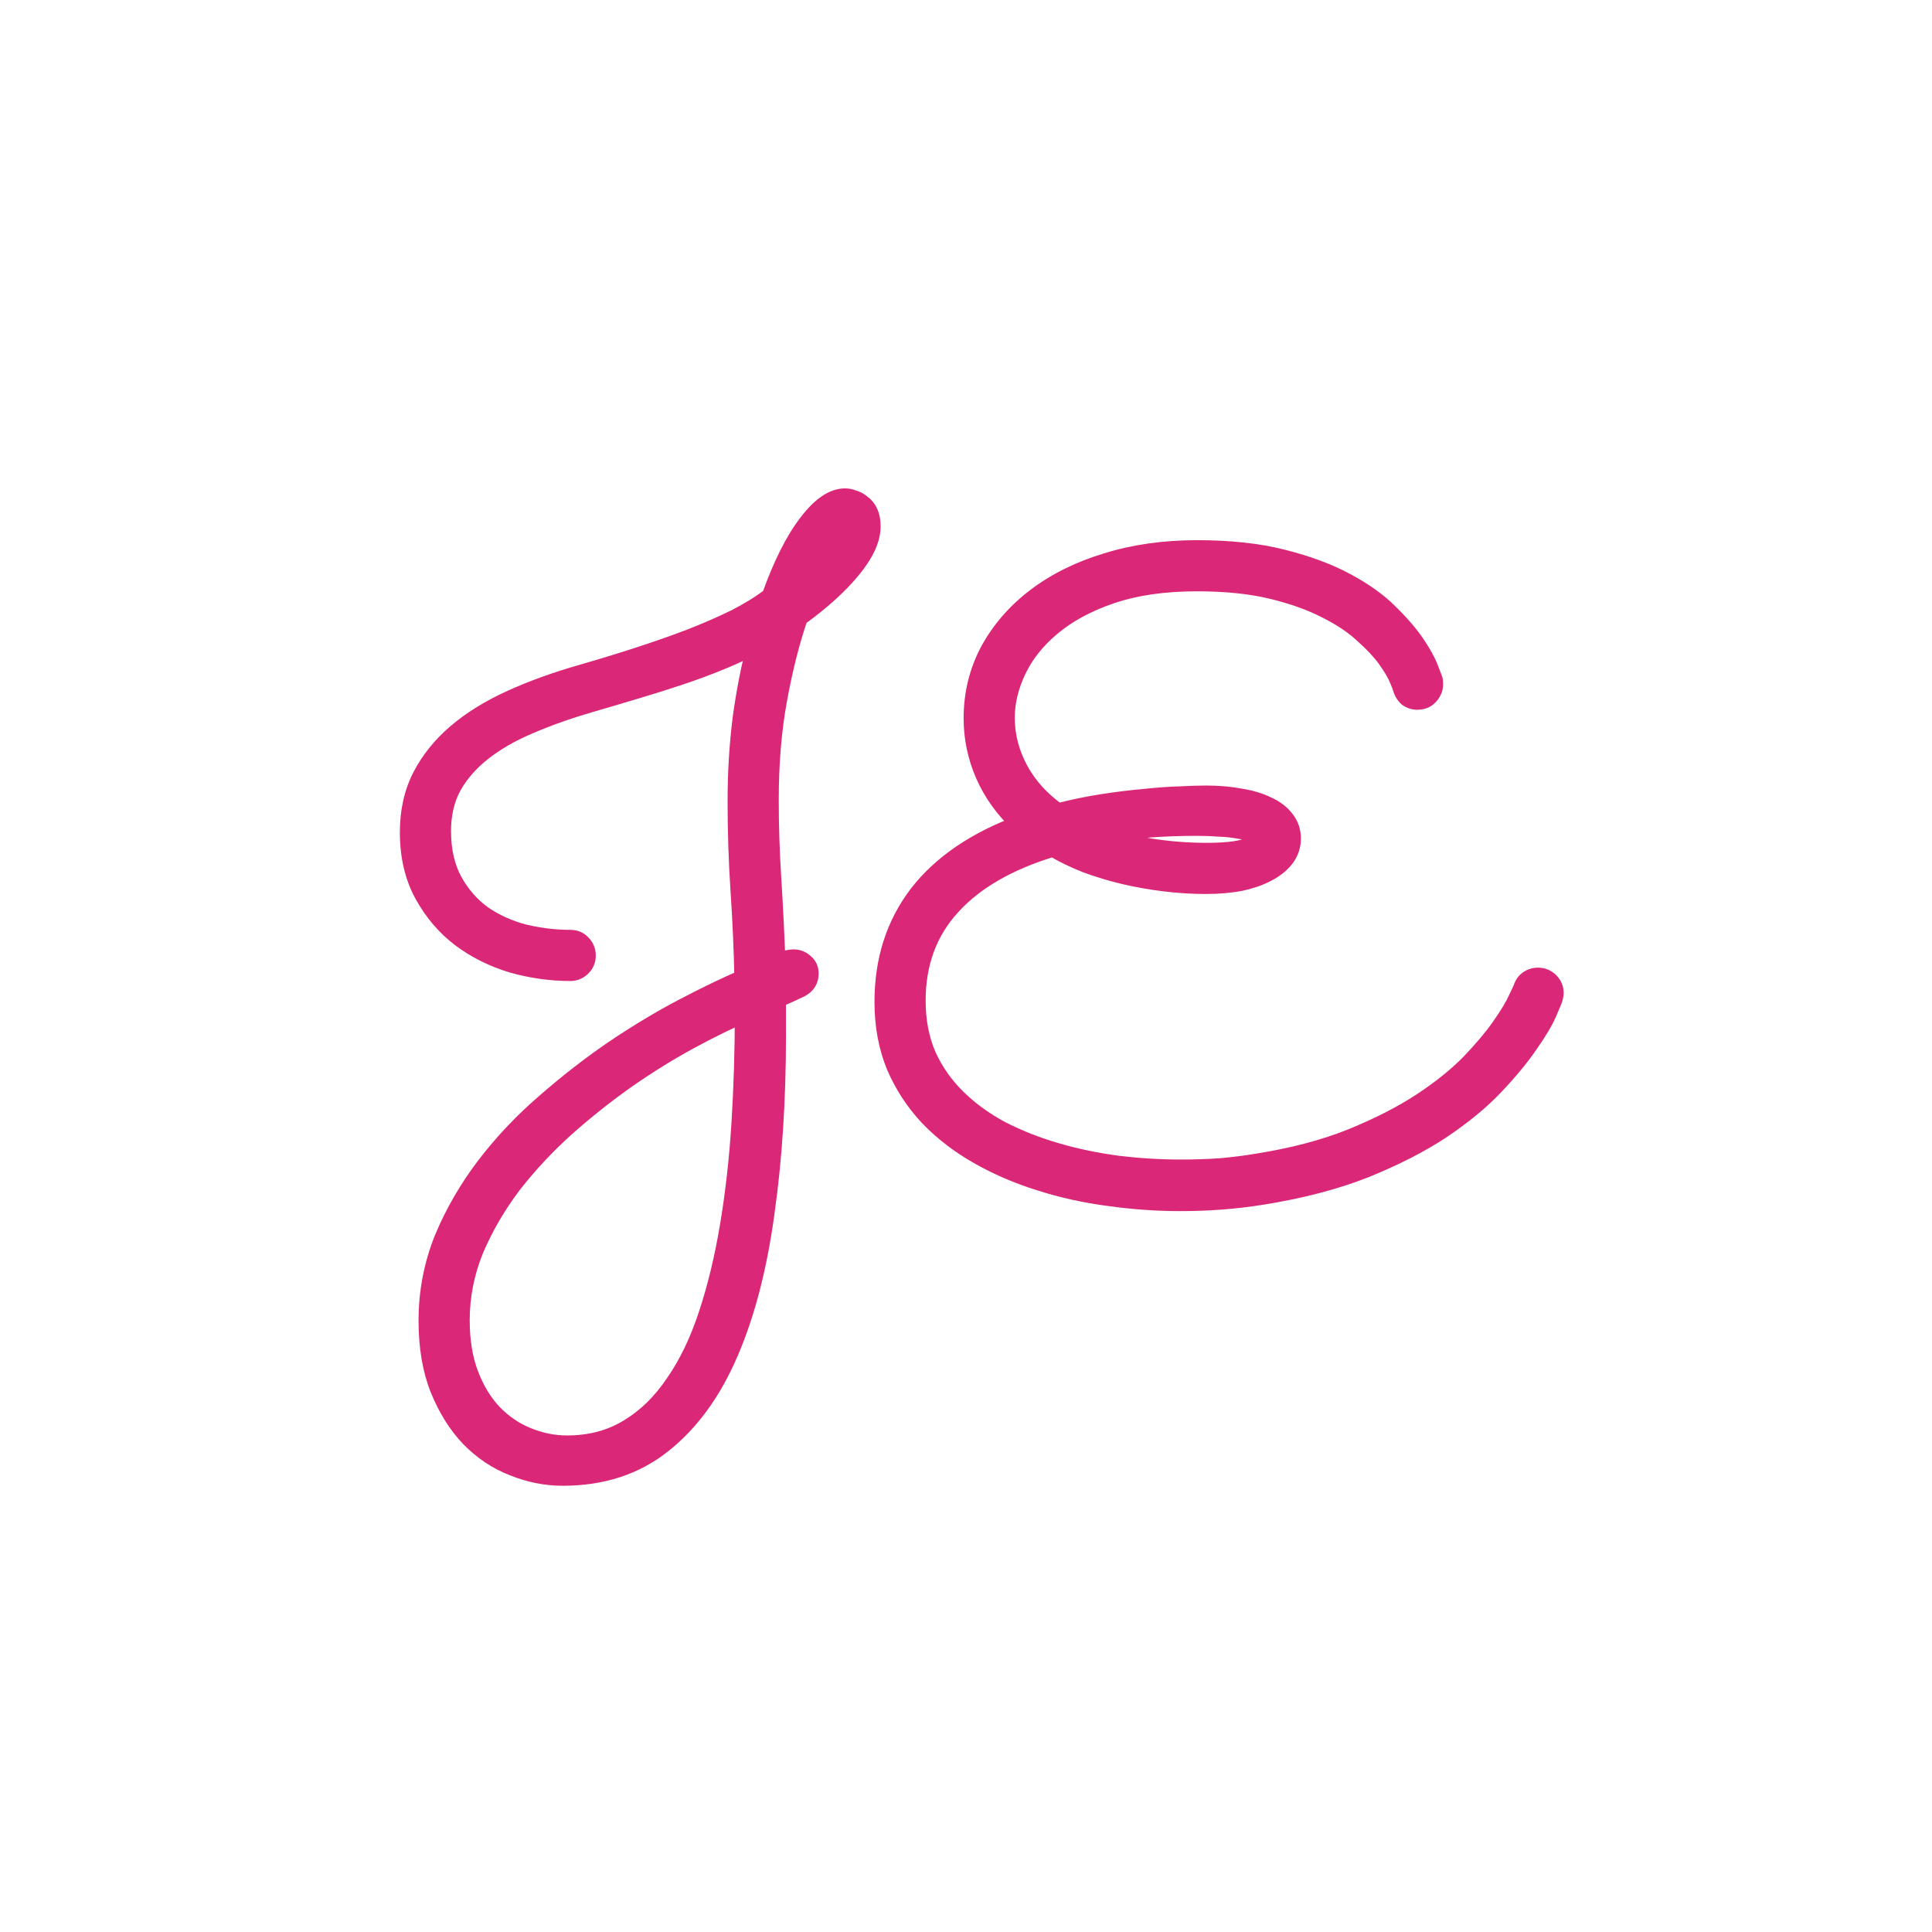 <svg width="100" height="100" viewBox="0 0 100 100" fill="none" xmlns="http://www.w3.org/2000/svg">
<rect width="100" height="100" fill="#1E1E1E"/>
<g clip-path="url(#clip0_0_1)">
<rect width="100" height="100" fill="white"/>
<rect width="100" height="100" fill="white"/>
<path d="M41.324 31.93C40.899 33.161 40.541 34.574 40.248 36.171C39.955 37.753 39.808 39.496 39.808 41.4C39.808 42.748 39.852 44.11 39.94 45.487C40.028 46.864 40.101 48.344 40.16 49.926C40.511 49.735 40.819 49.64 41.083 49.64C41.288 49.64 41.471 49.713 41.632 49.86C41.793 49.992 41.873 50.167 41.873 50.387C41.873 50.709 41.727 50.951 41.434 51.112C41.141 51.259 40.724 51.449 40.182 51.684V53.595C40.182 56.935 39.984 59.997 39.588 62.78C39.208 65.578 38.585 67.98 37.721 69.987C36.856 72.008 35.714 73.583 34.293 74.711C32.887 75.839 31.166 76.403 29.129 76.403C28.265 76.403 27.416 76.234 26.581 75.897C25.746 75.575 24.998 75.077 24.339 74.403C23.695 73.73 23.168 72.887 22.757 71.876C22.362 70.88 22.164 69.709 22.164 68.361C22.164 66.881 22.435 65.468 22.977 64.12C23.534 62.787 24.259 61.535 25.152 60.363C26.061 59.176 27.093 58.085 28.25 57.089C29.408 56.078 30.587 55.163 31.788 54.342C33.004 53.522 34.198 52.804 35.37 52.189C36.541 51.574 37.589 51.068 38.512 50.673C38.482 49.164 38.416 47.655 38.314 46.147C38.211 44.623 38.16 43.063 38.16 41.466C38.16 39.972 38.248 38.537 38.424 37.16C38.614 35.768 38.871 34.472 39.193 33.27C38.622 33.593 37.992 33.893 37.303 34.171C36.629 34.45 35.919 34.713 35.172 34.962C34.425 35.211 33.656 35.453 32.865 35.688C32.088 35.922 31.319 36.149 30.558 36.369C29.4 36.706 28.346 37.079 27.394 37.489C26.456 37.885 25.65 38.346 24.977 38.873C24.303 39.401 23.775 40.002 23.395 40.675C23.028 41.349 22.845 42.126 22.845 43.004C22.845 44.03 23.043 44.901 23.439 45.619C23.834 46.337 24.347 46.923 24.977 47.377C25.621 47.816 26.339 48.139 27.13 48.344C27.936 48.534 28.734 48.629 29.525 48.629C29.759 48.629 29.95 48.71 30.096 48.871C30.257 49.032 30.338 49.23 30.338 49.464C30.338 49.699 30.25 49.897 30.074 50.058C29.913 50.204 29.73 50.277 29.525 50.277C28.529 50.277 27.533 50.138 26.537 49.86C25.555 49.567 24.669 49.127 23.878 48.541C23.087 47.941 22.442 47.187 21.944 46.278C21.446 45.37 21.197 44.301 21.197 43.07C21.197 42.001 21.41 41.049 21.834 40.214C22.274 39.364 22.882 38.61 23.658 37.951C24.435 37.291 25.372 36.713 26.471 36.215C27.569 35.717 28.785 35.277 30.118 34.897C31.085 34.618 32.044 34.325 32.997 34.018C33.949 33.71 34.85 33.395 35.699 33.073C36.563 32.736 37.355 32.392 38.072 32.04C38.79 31.674 39.405 31.293 39.918 30.898C40.504 29.257 41.134 27.997 41.808 27.118C42.481 26.225 43.126 25.778 43.741 25.778C43.873 25.778 44.012 25.807 44.159 25.866C44.32 25.91 44.466 25.99 44.598 26.107C44.745 26.21 44.862 26.356 44.95 26.547C45.038 26.737 45.081 26.972 45.081 27.25C45.081 27.895 44.745 28.627 44.071 29.447C43.397 30.268 42.481 31.095 41.324 31.93ZM38.534 52.409C37.684 52.775 36.732 53.244 35.677 53.815C34.623 54.386 33.546 55.053 32.447 55.815C31.363 56.576 30.301 57.419 29.261 58.341C28.236 59.264 27.313 60.253 26.493 61.308C25.687 62.377 25.035 63.498 24.537 64.669C24.054 65.856 23.812 67.079 23.812 68.339C23.812 69.408 23.966 70.346 24.273 71.151C24.581 71.957 24.991 72.631 25.504 73.173C26.031 73.715 26.625 74.118 27.284 74.381C27.957 74.66 28.646 74.799 29.349 74.799C30.565 74.799 31.634 74.513 32.557 73.942C33.48 73.385 34.278 72.602 34.952 71.591C35.641 70.595 36.212 69.401 36.666 68.009C37.12 66.632 37.486 65.109 37.765 63.439C38.043 61.784 38.241 60.026 38.358 58.166C38.475 56.291 38.534 54.372 38.534 52.409ZM80.392 51.662C80.377 51.72 80.274 51.969 80.084 52.409C79.894 52.848 79.571 53.39 79.117 54.035C78.678 54.679 78.092 55.39 77.359 56.166C76.627 56.942 75.704 57.704 74.591 58.451C73.478 59.184 72.159 59.857 70.636 60.473C69.112 61.073 67.347 61.535 65.34 61.857C63.993 62.077 62.579 62.187 61.1 62.187C59.869 62.187 58.631 62.099 57.386 61.923C56.156 61.762 54.969 61.498 53.827 61.132C52.699 60.78 51.644 60.326 50.663 59.77C49.681 59.213 48.824 58.554 48.092 57.792C47.374 57.03 46.803 56.159 46.378 55.177C45.968 54.181 45.763 53.075 45.763 51.859C45.763 49.706 46.356 47.853 47.542 46.3C48.744 44.748 50.516 43.539 52.86 42.675C52.025 41.898 51.402 41.041 50.992 40.104C50.582 39.166 50.377 38.192 50.377 37.182C50.377 35.922 50.663 34.757 51.234 33.688C51.82 32.619 52.626 31.696 53.651 30.919C54.676 30.143 55.892 29.543 57.298 29.118C58.719 28.678 60.272 28.459 61.956 28.459C63.656 28.459 65.135 28.62 66.395 28.942C67.669 29.264 68.753 29.667 69.647 30.15C70.555 30.634 71.295 31.161 71.866 31.732C72.452 32.304 72.914 32.838 73.251 33.336C73.587 33.834 73.822 34.259 73.954 34.611C74.085 34.948 74.159 35.138 74.173 35.182C74.188 35.241 74.195 35.321 74.195 35.424C74.195 35.629 74.115 35.819 73.954 35.995C73.807 36.156 73.609 36.237 73.36 36.237C73.185 36.237 73.023 36.185 72.877 36.083C72.745 35.966 72.65 35.812 72.591 35.622C72.591 35.592 72.533 35.438 72.415 35.16C72.298 34.867 72.093 34.516 71.8 34.105C71.507 33.695 71.105 33.263 70.592 32.809C70.094 32.34 69.449 31.908 68.658 31.513C67.867 31.102 66.922 30.766 65.824 30.502C64.725 30.238 63.436 30.106 61.956 30.106C60.257 30.106 58.778 30.319 57.518 30.744C56.273 31.169 55.24 31.725 54.42 32.414C53.614 33.087 53.014 33.842 52.618 34.677C52.223 35.512 52.025 36.332 52.025 37.138C52.025 38.09 52.259 38.998 52.728 39.862C53.197 40.727 53.871 41.466 54.749 42.081C55.541 41.877 56.317 41.715 57.079 41.598C57.84 41.481 58.558 41.393 59.232 41.334C59.906 41.261 60.514 41.217 61.056 41.203C61.612 41.173 62.066 41.159 62.418 41.159C63.062 41.159 63.656 41.21 64.198 41.312C64.74 41.4 65.201 41.54 65.582 41.73C65.978 41.906 66.285 42.14 66.505 42.433C66.725 42.711 66.835 43.034 66.835 43.4C66.835 43.766 66.725 44.096 66.505 44.389C66.285 44.682 65.978 44.931 65.582 45.136C65.201 45.341 64.74 45.502 64.198 45.619C63.656 45.722 63.062 45.773 62.418 45.773C61.715 45.773 61.004 45.729 60.287 45.641C59.569 45.553 58.866 45.429 58.177 45.268C57.503 45.106 56.852 44.909 56.222 44.674C55.592 44.425 55.02 44.147 54.508 43.839C52.179 44.542 50.414 45.56 49.212 46.894C48.011 48.212 47.411 49.845 47.411 51.794C47.411 52.848 47.594 53.8 47.96 54.65C48.341 55.485 48.861 56.225 49.52 56.869C50.179 57.514 50.948 58.07 51.827 58.539C52.721 58.993 53.673 59.367 54.684 59.66C55.694 59.953 56.749 60.172 57.848 60.319C58.946 60.451 60.038 60.517 61.122 60.517C61.825 60.517 62.506 60.495 63.165 60.451C63.824 60.392 64.461 60.312 65.077 60.209C66.922 59.916 68.541 59.491 69.933 58.935C71.339 58.363 72.547 57.748 73.558 57.089C74.584 56.415 75.433 55.734 76.107 55.045C76.781 54.342 77.315 53.705 77.711 53.134C78.121 52.548 78.407 52.072 78.568 51.706C78.744 51.339 78.832 51.149 78.832 51.134C78.89 50.959 78.985 50.827 79.117 50.739C79.264 50.636 79.425 50.585 79.601 50.585C79.835 50.585 80.033 50.666 80.194 50.827C80.355 50.988 80.436 51.178 80.436 51.398C80.436 51.456 80.421 51.544 80.392 51.662ZM65.165 43.422C65.165 43.305 65.069 43.202 64.879 43.114C64.689 43.026 64.439 42.96 64.132 42.916C63.839 42.858 63.502 42.821 63.121 42.807C62.74 42.777 62.352 42.763 61.956 42.763C61.092 42.763 60.272 42.792 59.496 42.851C58.719 42.895 57.833 43.012 56.837 43.202C57.599 43.48 58.47 43.708 59.452 43.883C60.448 44.044 61.451 44.125 62.462 44.125C63.385 44.125 64.066 44.052 64.505 43.905C64.945 43.759 65.165 43.598 65.165 43.422Z" fill="#DB2777"/>
<path d="M41.324 31.93L41.032 31.525L40.903 31.617L40.852 31.767L41.324 31.93ZM40.248 36.171L40.739 36.262L40.739 36.261L40.248 36.171ZM40.16 49.926L39.66 49.944L39.69 50.749L40.398 50.365L40.16 49.926ZM41.632 49.86L41.295 50.23L41.305 50.239L41.315 50.247L41.632 49.86ZM41.434 51.112L41.658 51.559L41.666 51.555L41.675 51.55L41.434 51.112ZM40.182 51.684L39.983 51.225L39.682 51.355V51.684H40.182ZM39.588 62.78L39.093 62.709L39.093 62.712L39.588 62.78ZM37.721 69.987L37.261 69.789L37.261 69.79L37.721 69.987ZM34.293 74.711L33.982 74.319L33.98 74.321L34.293 74.711ZM26.581 75.897L26.768 75.434L26.761 75.431L26.581 75.897ZM24.339 74.403L23.978 74.749L23.982 74.753L24.339 74.403ZM22.757 71.876L22.293 72.061L22.294 72.064L22.757 71.876ZM22.977 64.12L22.516 63.927L22.513 63.934L22.977 64.12ZM25.152 60.363L24.755 60.059L24.755 60.06L25.152 60.363ZM28.25 57.089L28.577 57.468L28.579 57.465L28.25 57.089ZM31.788 54.342L31.508 53.928L31.506 53.929L31.788 54.342ZM38.512 50.673L38.709 51.132L39.018 51L39.012 50.663L38.512 50.673ZM38.314 46.147L37.815 46.18L37.815 46.18L38.314 46.147ZM38.424 37.16L37.928 37.092L37.928 37.096L38.424 37.16ZM39.193 33.27L39.676 33.4L39.984 32.25L38.947 32.835L39.193 33.27ZM37.303 34.171L37.116 33.708L37.112 33.709L37.303 34.171ZM32.865 35.688L32.723 35.208L32.72 35.209L32.865 35.688ZM30.558 36.369L30.419 35.888L30.418 35.889L30.558 36.369ZM27.394 37.489L27.588 37.95L27.591 37.949L27.394 37.489ZM23.395 40.675L22.959 40.429L22.955 40.437L23.395 40.675ZM24.977 47.377L24.684 47.783L24.695 47.79L24.977 47.377ZM27.13 48.344L27.004 48.828L27.015 48.83L27.13 48.344ZM30.096 48.871L29.726 49.207L29.734 49.216L29.743 49.225L30.096 48.871ZM30.074 50.058L30.411 50.428L30.412 50.426L30.074 50.058ZM26.537 49.86L26.394 50.339L26.402 50.341L26.537 49.86ZM23.878 48.541L23.576 48.94L23.58 48.943L23.878 48.541ZM21.834 40.214L21.39 39.984L21.389 39.987L21.834 40.214ZM30.118 34.897L30.256 35.377L30.256 35.377L30.118 34.897ZM35.699 33.073L35.877 33.54L35.881 33.539L35.699 33.073ZM38.072 32.04L38.292 32.489L38.3 32.485L38.072 32.04ZM39.918 30.898L40.223 31.293L40.34 31.204L40.389 31.066L39.918 30.898ZM41.808 27.118L42.204 27.422L42.207 27.419L41.808 27.118ZM44.159 25.866L43.973 26.33L43.999 26.341L44.027 26.348L44.159 25.866ZM44.598 26.107L44.266 26.481L44.288 26.5L44.311 26.517L44.598 26.107ZM38.534 52.409H39.034V51.649L38.336 51.95L38.534 52.409ZM32.447 55.815L32.162 55.404L32.16 55.405L32.447 55.815ZM29.261 58.341L28.929 57.967L28.927 57.97L29.261 58.341ZM26.493 61.308L26.098 61.001L26.093 61.007L26.493 61.308ZM24.537 64.669L24.077 64.474L24.074 64.481L24.537 64.669ZM25.504 73.173L25.141 73.516L25.145 73.522L25.504 73.173ZM27.284 74.381L27.475 73.919L27.469 73.917L27.284 74.381ZM32.557 73.942L32.299 73.514L32.294 73.517L32.557 73.942ZM34.952 71.591L34.541 71.306L34.536 71.314L34.952 71.591ZM36.666 68.009L36.191 67.853L36.191 67.854L36.666 68.009ZM37.765 63.439L37.272 63.356L37.272 63.357L37.765 63.439ZM38.358 58.166L38.857 58.197L38.857 58.197L38.358 58.166ZM40.852 31.767C40.417 33.026 40.052 34.465 39.756 36.081L40.739 36.261C41.029 34.683 41.382 33.295 41.797 32.093L40.852 31.767ZM39.756 36.08C39.456 37.697 39.308 39.471 39.308 41.4H40.308C40.308 39.521 40.453 37.809 40.739 36.262L39.756 36.08ZM39.308 41.4C39.308 42.759 39.352 44.132 39.441 45.519L40.439 45.456C40.352 44.089 40.308 42.737 40.308 41.4H39.308ZM39.441 45.519C39.529 46.891 39.602 48.366 39.66 49.944L40.659 49.907C40.601 48.321 40.527 46.837 40.439 45.456L39.441 45.519ZM40.398 50.365C40.711 50.196 40.934 50.14 41.083 50.14V49.14C40.704 49.14 40.312 49.275 39.922 49.486L40.398 50.365ZM41.083 50.14C41.155 50.14 41.22 50.161 41.295 50.23L41.968 49.49C41.721 49.265 41.42 49.14 41.083 49.14V50.14ZM41.315 50.247C41.353 50.278 41.373 50.308 41.373 50.387H42.373C42.373 50.027 42.233 49.706 41.949 49.473L41.315 50.247ZM41.373 50.387C41.373 50.47 41.356 50.519 41.336 50.551C41.316 50.584 41.277 50.628 41.193 50.674L41.675 51.55C41.884 51.435 42.065 51.278 42.191 51.069C42.318 50.86 42.373 50.627 42.373 50.387H41.373ZM41.211 50.665C40.93 50.805 40.522 50.992 39.983 51.225L40.38 52.142C40.925 51.907 41.352 51.712 41.658 51.559L41.211 50.665ZM39.682 51.684V53.595H40.682V51.684H39.682ZM39.682 53.595C39.682 56.916 39.485 59.953 39.093 62.709L40.083 62.85C40.483 60.04 40.682 56.954 40.682 53.595H39.682ZM39.093 62.712C38.717 65.478 38.103 67.834 37.261 69.789L38.18 70.185C39.066 68.126 39.699 65.678 40.084 62.847L39.093 62.712ZM37.261 69.79C36.422 71.751 35.325 73.253 33.982 74.319L34.604 75.103C36.102 73.913 37.29 72.265 38.18 70.183L37.261 69.79ZM33.98 74.321C32.674 75.368 31.067 75.903 29.129 75.903V76.903C31.264 76.903 33.099 76.309 34.606 75.101L33.98 74.321ZM29.129 75.903C28.332 75.903 27.546 75.748 26.768 75.434L26.393 76.361C27.285 76.721 28.198 76.903 29.129 76.903V75.903ZM26.761 75.431C25.996 75.136 25.309 74.679 24.697 74.054L23.982 74.753C24.689 75.475 25.495 76.014 26.401 76.364L26.761 75.431ZM24.701 74.058C24.107 73.437 23.611 72.65 23.221 71.689L22.294 72.064C22.724 73.124 23.283 74.022 23.978 74.749L24.701 74.058ZM23.222 71.692C22.855 70.768 22.664 69.661 22.664 68.361H21.664C21.664 69.756 21.869 70.993 22.293 72.061L23.222 71.692ZM22.664 68.361C22.664 66.944 22.923 65.594 23.441 64.307L22.513 63.934C21.947 65.342 21.664 66.819 21.664 68.361H22.664ZM23.438 64.313C23.978 63.02 24.682 61.805 25.55 60.666L24.755 60.06C23.836 61.265 23.089 62.554 22.516 63.927L23.438 64.313ZM25.549 60.667C26.436 59.508 27.445 58.442 28.577 57.468L27.924 56.71C26.741 57.728 25.685 58.844 24.755 60.059L25.549 60.667ZM28.579 57.465C29.723 56.467 30.886 55.564 32.07 54.755L31.506 53.929C30.288 54.761 29.093 55.689 27.922 56.712L28.579 57.465ZM32.068 54.757C33.27 53.946 34.448 53.237 35.602 52.632L35.137 51.746C33.947 52.371 32.738 53.098 31.508 53.928L32.068 54.757ZM35.602 52.632C36.766 52.021 37.801 51.522 38.709 51.132L38.315 50.213C37.377 50.615 36.317 51.127 35.137 51.746L35.602 52.632ZM39.012 50.663C38.982 49.146 38.916 47.629 38.813 46.113L37.815 46.18C37.917 47.681 37.983 49.182 38.012 50.683L39.012 50.663ZM38.813 46.113C38.711 44.601 38.66 43.052 38.66 41.466H37.66C37.66 43.074 37.712 44.645 37.815 46.18L38.813 46.113ZM38.66 41.466C38.66 39.992 38.747 38.577 38.92 37.223L37.928 37.096C37.749 38.496 37.66 39.953 37.66 41.466H38.66ZM38.919 37.227C39.107 35.854 39.36 34.578 39.676 33.4L38.71 33.141C38.382 34.365 38.121 35.682 37.928 37.092L38.919 37.227ZM38.947 32.835C38.397 33.145 37.787 33.437 37.116 33.708L37.491 34.635C38.197 34.35 38.846 34.04 39.438 33.706L38.947 32.835ZM37.112 33.709C36.45 33.983 35.751 34.242 35.014 34.488L35.33 35.437C36.087 35.184 36.809 34.917 37.494 34.633L37.112 33.709ZM35.014 34.488C34.272 34.735 33.509 34.975 32.723 35.208L33.007 36.167C33.803 35.931 34.577 35.688 35.33 35.437L35.014 34.488ZM32.72 35.209C31.946 35.443 31.179 35.669 30.419 35.888L30.696 36.849C31.46 36.629 32.231 36.401 33.009 36.166L32.72 35.209ZM30.418 35.889C29.244 36.23 28.169 36.611 27.196 37.03L27.591 37.949C28.522 37.548 29.557 37.181 30.697 36.849L30.418 35.889ZM27.199 37.029C26.228 37.438 25.383 37.921 24.668 38.48L25.285 39.267C25.918 38.772 26.684 38.331 27.588 37.95L27.199 37.029ZM24.668 38.48C23.948 39.043 23.376 39.693 22.959 40.429L23.83 40.921C24.175 40.31 24.657 39.758 25.285 39.267L24.668 38.48ZM22.955 40.437C22.544 41.194 22.345 42.054 22.345 43.004H23.345C23.345 42.197 23.513 41.505 23.834 40.914L22.955 40.437ZM22.345 43.004C22.345 44.093 22.555 45.052 23.001 45.86L23.876 45.378C23.531 44.75 23.345 43.966 23.345 43.004H22.345ZM23.001 45.86C23.43 46.639 23.991 47.283 24.684 47.782L25.269 46.971C24.703 46.563 24.238 46.034 23.876 45.378L23.001 45.86ZM24.695 47.79C25.389 48.264 26.16 48.609 27.004 48.828L27.255 47.86C26.517 47.668 25.853 47.369 25.258 46.964L24.695 47.79ZM27.015 48.83C27.857 49.029 28.693 49.129 29.525 49.129V48.129C28.774 48.129 28.015 48.039 27.245 47.857L27.015 48.83ZM29.525 49.129C29.631 49.129 29.682 49.159 29.726 49.207L30.466 48.535C30.217 48.261 29.888 48.129 29.525 48.129V49.129ZM29.743 49.225C29.807 49.289 29.838 49.358 29.838 49.464H30.838C30.838 49.102 30.708 48.775 30.45 48.517L29.743 49.225ZM29.838 49.464C29.838 49.556 29.811 49.621 29.736 49.689L30.412 50.426C30.689 50.172 30.838 49.842 30.838 49.464H29.838ZM29.738 49.688C29.663 49.756 29.597 49.777 29.525 49.777V50.777C29.863 50.777 30.164 50.652 30.411 50.428L29.738 49.688ZM29.525 49.777C28.576 49.777 27.625 49.645 26.671 49.378L26.402 50.341C27.44 50.632 28.482 50.777 29.525 50.777V49.777ZM26.68 49.381C25.752 49.104 24.918 48.69 24.175 48.14L23.58 48.943C24.42 49.565 25.359 50.03 26.394 50.339L26.68 49.381ZM24.18 48.143C23.448 47.587 22.849 46.887 22.383 46.038L21.506 46.519C22.036 47.486 22.726 48.295 23.576 48.94L24.18 48.143ZM22.383 46.038C21.932 45.216 21.697 44.233 21.697 43.07H20.697C20.697 44.369 20.96 45.524 21.506 46.519L22.383 46.038ZM21.697 43.07C21.697 42.069 21.896 41.196 22.28 40.441L21.389 39.987C20.924 40.902 20.697 41.933 20.697 43.07H21.697ZM22.279 40.444C22.686 39.656 23.252 38.952 23.982 38.332L23.335 37.569C22.512 38.268 21.862 39.073 21.39 39.984L22.279 40.444ZM23.982 38.332C24.717 37.708 25.613 37.153 26.677 36.67L26.264 35.76C25.131 36.273 24.152 36.875 23.335 37.569L23.982 38.332ZM26.677 36.67C27.75 36.184 28.943 35.752 30.256 35.377L29.981 34.416C28.628 34.802 27.388 35.25 26.264 35.76L26.677 36.67ZM30.256 35.377C31.228 35.097 32.193 34.803 33.15 34.493L32.843 33.542C31.896 33.848 30.942 34.139 29.98 34.416L30.256 35.377ZM33.15 34.493C34.11 34.183 35.018 33.866 35.877 33.54L35.522 32.605C34.681 32.924 33.788 33.236 32.843 33.542L33.15 34.493ZM35.881 33.539C36.756 33.197 37.56 32.848 38.292 32.489L37.852 31.591C37.149 31.936 36.371 32.274 35.518 32.607L35.881 33.539ZM38.3 32.485C39.038 32.108 39.681 31.712 40.223 31.293L39.613 30.502C39.129 30.874 38.542 31.239 37.845 31.595L38.3 32.485ZM40.389 31.066C40.966 29.449 41.575 28.244 42.204 27.422L41.411 26.814C40.693 27.751 40.042 29.064 39.447 30.729L40.389 31.066ZM42.207 27.419C42.86 26.553 43.374 26.278 43.741 26.278V25.278C42.878 25.278 42.103 25.896 41.408 26.817L42.207 27.419ZM43.741 26.278C43.798 26.278 43.874 26.29 43.973 26.33L44.344 25.401C44.15 25.324 43.948 25.278 43.741 25.278V26.278ZM44.027 26.348C44.11 26.371 44.188 26.412 44.266 26.481L44.93 25.734C44.744 25.568 44.53 25.449 44.29 25.383L44.027 26.348ZM44.311 26.517C44.374 26.561 44.438 26.632 44.496 26.756L45.404 26.337C45.285 26.081 45.115 25.859 44.885 25.698L44.311 26.517ZM44.496 26.756C44.545 26.863 44.581 27.021 44.581 27.25H45.581C45.581 26.922 45.53 26.611 45.404 26.337L44.496 26.756ZM44.581 27.25C44.581 27.725 44.329 28.346 43.684 29.13L44.457 29.765C45.16 28.908 45.581 28.064 45.581 27.25H44.581ZM43.684 29.13C43.045 29.908 42.165 30.707 41.032 31.525L41.617 32.336C42.798 31.483 43.748 30.627 44.457 29.765L43.684 29.13ZM38.336 51.95C37.469 52.323 36.503 52.799 35.439 53.375L35.915 54.255C36.961 53.688 37.899 53.227 38.732 52.868L38.336 51.95ZM35.439 53.375C34.367 53.956 33.274 54.633 32.162 55.404L32.732 56.225C33.817 55.473 34.879 54.816 35.915 54.255L35.439 53.375ZM32.16 55.405C31.06 56.178 29.983 57.032 28.929 57.967L29.593 58.715C30.62 57.804 31.667 56.974 32.735 56.224L32.16 55.405ZM28.927 57.97C27.88 58.912 26.937 59.922 26.098 61.001L26.887 61.615C27.689 60.584 28.591 59.617 29.596 58.713L28.927 57.97ZM26.093 61.007C25.264 62.107 24.592 63.263 24.077 64.474L24.997 64.865C25.479 63.733 26.11 62.647 26.892 61.608L26.093 61.007ZM24.074 64.481C23.567 65.726 23.312 67.013 23.312 68.339H24.312C24.312 67.145 24.541 65.986 25 64.858L24.074 64.481ZM23.312 68.339C23.312 69.455 23.472 70.455 23.806 71.33L24.741 70.973C24.459 70.236 24.312 69.361 24.312 68.339H23.312ZM23.806 71.33C24.134 72.187 24.576 72.92 25.141 73.516L25.867 72.829C25.406 72.342 25.028 71.727 24.741 70.973L23.806 71.33ZM25.145 73.522C25.718 74.11 26.37 74.554 27.098 74.846L27.469 73.917C26.879 73.681 26.344 73.319 25.862 72.824L25.145 73.522ZM27.093 74.844C27.825 75.146 28.578 75.299 29.349 75.299V74.299C28.714 74.299 28.09 74.174 27.475 73.919L27.093 74.844ZM29.349 75.299C30.646 75.299 31.809 74.993 32.82 74.367L32.294 73.517C31.459 74.033 30.483 74.299 29.349 74.299V75.299ZM32.815 74.37C33.809 73.771 34.659 72.932 35.368 71.868L34.536 71.314C33.898 72.271 33.151 73 32.299 73.514L32.815 74.37ZM35.364 71.875C36.084 70.832 36.675 69.593 37.141 68.164L36.191 67.854C35.749 69.209 35.197 70.358 34.541 71.306L35.364 71.875ZM37.141 68.166C37.604 66.761 37.976 65.212 38.258 63.521L37.272 63.357C36.997 65.005 36.636 66.504 36.191 67.853L37.141 68.166ZM38.258 63.522C38.539 61.848 38.739 60.073 38.857 58.197L37.859 58.134C37.743 59.979 37.547 61.72 37.272 63.356L38.258 63.522ZM38.857 58.197C38.975 56.311 39.034 54.382 39.034 52.409H38.034C38.034 54.362 37.975 56.27 37.859 58.134L38.857 58.197ZM79.117 54.035L78.708 53.747L78.704 53.753L79.117 54.035ZM74.591 58.451L74.866 58.869L74.869 58.866L74.591 58.451ZM70.636 60.473L70.819 60.938L70.823 60.936L70.636 60.473ZM65.34 61.857L65.261 61.363L65.26 61.363L65.34 61.857ZM57.386 61.923L57.456 61.428L57.451 61.427L57.386 61.923ZM53.827 61.132L53.979 60.656L53.975 60.654L53.827 61.132ZM48.092 57.792L47.728 58.135L47.731 58.139L48.092 57.792ZM46.378 55.177L45.916 55.368L45.919 55.376L46.378 55.177ZM47.542 46.3L47.147 45.994L47.145 45.997L47.542 46.3ZM52.86 42.675L53.033 43.144L53.796 42.862L53.2 42.309L52.86 42.675ZM51.234 33.688L50.795 33.448L50.793 33.452L51.234 33.688ZM57.298 29.118L57.443 29.596L57.446 29.595L57.298 29.118ZM66.395 28.942L66.271 29.426L66.272 29.427L66.395 28.942ZM69.647 30.15L69.409 30.59L69.412 30.592L69.647 30.15ZM71.866 31.732L71.513 32.086L71.517 32.09L71.866 31.732ZM73.954 34.611L73.485 34.786L73.488 34.793L73.954 34.611ZM74.173 35.182L74.658 35.061L74.654 35.042L74.648 35.024L74.173 35.182ZM73.954 35.995L73.585 35.657L73.584 35.659L73.954 35.995ZM72.877 36.083L72.545 36.457L72.567 36.476L72.59 36.493L72.877 36.083ZM72.591 35.622H72.091V35.697L72.113 35.769L72.591 35.622ZM72.415 35.16L71.951 35.346L71.955 35.354L72.415 35.16ZM70.592 32.809L70.249 33.173L70.255 33.178L70.26 33.183L70.592 32.809ZM68.658 31.513L68.428 31.957L68.435 31.96L68.658 31.513ZM57.518 30.744L57.358 30.27L57.357 30.27L57.518 30.744ZM54.42 32.414L54.741 32.797L54.741 32.797L54.42 32.414ZM54.749 42.081L54.463 42.491L54.652 42.623L54.875 42.566L54.749 42.081ZM59.232 41.334L59.275 41.833L59.286 41.831L59.232 41.334ZM61.056 41.203L61.069 41.703L61.082 41.702L61.056 41.203ZM64.198 41.312L64.105 41.804L64.118 41.806L64.198 41.312ZM65.582 41.73L65.358 42.177L65.369 42.182L65.379 42.187L65.582 41.73ZM66.505 42.433L66.105 42.733L66.112 42.743L66.505 42.433ZM65.582 45.136L65.352 44.692L65.345 44.696L65.582 45.136ZM64.198 45.619L64.291 46.111L64.303 46.108L64.198 45.619ZM58.177 45.268L58.061 45.754L58.063 45.754L58.177 45.268ZM56.222 44.674L56.038 45.139L56.047 45.143L56.222 44.674ZM54.508 43.839L54.765 43.411L54.575 43.297L54.363 43.361L54.508 43.839ZM49.212 46.894L49.582 47.23L49.584 47.228L49.212 46.894ZM47.96 54.65L47.501 54.848L47.505 54.857L47.96 54.65ZM51.827 58.539L51.592 58.98L51.601 58.985L51.827 58.539ZM57.848 60.319L57.782 60.815L57.788 60.815L57.848 60.319ZM63.165 60.451L63.198 60.95L63.209 60.949L63.165 60.451ZM65.077 60.209L64.998 59.715L64.995 59.716L65.077 60.209ZM69.933 58.935L70.118 59.399L70.121 59.398L69.933 58.935ZM73.558 57.089L73.831 57.508L73.833 57.507L73.558 57.089ZM76.107 55.045L76.464 55.395L76.468 55.391L76.107 55.045ZM77.711 53.134L77.301 52.847L77.3 52.849L77.711 53.134ZM78.568 51.706L78.117 51.489L78.114 51.497L78.11 51.504L78.568 51.706ZM78.832 51.134L78.357 50.976L78.332 51.053V51.134H78.832ZM79.117 50.739L79.395 51.155L79.404 51.148L79.117 50.739ZM64.132 42.916L64.034 43.407L64.047 43.41L64.061 43.411L64.132 42.916ZM63.121 42.807L63.083 43.305L63.092 43.306L63.102 43.306L63.121 42.807ZM59.496 42.851L59.524 43.35L59.533 43.349L59.496 42.851ZM56.837 43.202L56.743 42.711L54.966 43.051L56.665 43.672L56.837 43.202ZM59.452 43.883L59.364 44.376L59.372 44.377L59.452 43.883ZM79.906 51.54C79.911 51.522 79.913 51.522 79.897 51.563C79.885 51.596 79.866 51.642 79.841 51.702C79.792 51.822 79.72 51.991 79.625 52.21L80.543 52.608C80.638 52.387 80.713 52.211 80.766 52.083C80.811 51.973 80.858 51.856 80.877 51.783L79.906 51.54ZM79.625 52.21C79.454 52.604 79.154 53.115 78.708 53.747L79.526 54.323C79.989 53.666 80.333 53.092 80.543 52.608L79.625 52.21ZM78.704 53.753C78.284 54.37 77.716 55.059 76.996 55.823L77.723 56.509C78.468 55.72 79.072 54.989 79.53 54.316L78.704 53.753ZM76.996 55.823C76.294 56.566 75.402 57.305 74.312 58.036L74.869 58.866C76.006 58.103 76.96 57.319 77.723 56.509L76.996 55.823ZM74.316 58.033C73.236 58.744 71.948 59.403 70.448 60.009L70.823 60.936C72.37 60.311 73.719 59.623 74.866 58.869L74.316 58.033ZM70.452 60.008C68.969 60.592 67.24 61.045 65.261 61.363L65.42 62.351C67.454 62.024 69.255 61.554 70.819 60.938L70.452 60.008ZM65.26 61.363C63.941 61.578 62.554 61.687 61.1 61.687V62.687C62.604 62.687 64.044 62.575 65.421 62.35L65.26 61.363ZM61.1 61.687C59.893 61.687 58.679 61.6 57.456 61.428L57.316 62.418C58.584 62.597 59.845 62.687 61.1 62.687V61.687ZM57.451 61.427C56.249 61.27 55.092 61.012 53.979 60.656L53.674 61.608C54.846 61.984 56.062 62.254 57.321 62.419L57.451 61.427ZM53.975 60.654C52.88 60.313 51.858 59.873 50.909 59.335L50.416 60.204C51.43 60.779 52.517 61.248 53.678 61.609L53.975 60.654ZM50.909 59.335C49.967 58.8 49.149 58.17 48.452 57.445L47.731 58.139C48.499 58.937 49.395 59.626 50.416 60.204L50.909 59.335ZM48.456 57.449C47.779 56.73 47.239 55.908 46.837 54.979L45.919 55.376C46.366 56.409 46.969 57.33 47.728 58.135L48.456 57.449ZM46.84 54.987C46.458 54.059 46.263 53.018 46.263 51.859H45.263C45.263 53.132 45.478 54.304 45.916 55.368L46.84 54.987ZM46.263 51.859C46.263 49.804 46.827 48.06 47.94 46.604L47.145 45.997C45.885 47.646 45.263 49.608 45.263 51.859H46.263ZM47.938 46.606C49.068 45.145 50.753 43.984 53.033 43.144L52.687 42.206C50.279 43.094 48.419 44.35 47.147 45.994L47.938 46.606ZM53.2 42.309C52.41 41.574 51.83 40.772 51.45 39.904L50.534 40.304C50.975 41.311 51.64 42.223 52.519 43.041L53.2 42.309ZM51.45 39.904C51.067 39.029 50.877 38.123 50.877 37.182H49.877C49.877 38.262 50.097 39.304 50.534 40.304L51.45 39.904ZM50.877 37.182C50.877 36.001 51.144 34.918 51.675 33.924L50.793 33.452C50.181 34.597 49.877 35.843 49.877 37.182H50.877ZM51.672 33.928C52.223 32.924 52.98 32.054 53.953 31.318L53.349 30.521C52.271 31.337 51.417 32.313 50.795 33.448L51.672 33.928ZM53.953 31.318C54.925 30.582 56.085 30.006 57.443 29.596L57.154 28.639C55.699 29.079 54.428 29.704 53.349 30.521L53.953 31.318ZM57.446 29.595C58.813 29.172 60.316 28.959 61.956 28.959V27.959C60.228 27.959 58.625 28.184 57.151 28.64L57.446 29.595ZM61.956 28.959C63.626 28.959 65.062 29.117 66.271 29.426L66.519 28.457C65.209 28.122 63.686 27.959 61.956 27.959V28.959ZM66.272 29.427C67.518 29.741 68.561 30.131 69.409 30.59L69.885 29.711C68.946 29.203 67.821 28.787 66.518 28.457L66.272 29.427ZM69.412 30.592C70.288 31.058 70.984 31.558 71.513 32.086L72.22 31.379C71.606 30.765 70.822 30.21 69.882 29.709L69.412 30.592ZM71.517 32.09C72.087 32.646 72.524 33.155 72.836 33.617L73.665 33.056C73.303 32.522 72.817 31.962 72.215 31.374L71.517 32.09ZM72.836 33.617C73.163 34.099 73.373 34.487 73.485 34.786L74.422 34.435C74.27 34.032 74.012 33.57 73.665 33.056L72.836 33.617ZM73.488 34.793C73.554 34.961 73.605 35.092 73.641 35.186C73.659 35.233 73.673 35.27 73.683 35.297C73.688 35.311 73.692 35.322 73.695 35.33C73.698 35.338 73.699 35.341 73.699 35.34L74.648 35.024C74.628 34.964 74.547 34.757 74.419 34.429L73.488 34.793ZM73.688 35.303C73.688 35.301 73.69 35.309 73.692 35.332C73.694 35.354 73.695 35.384 73.695 35.424H74.695C74.695 35.304 74.688 35.177 74.658 35.061L73.688 35.303ZM73.695 35.424C73.695 35.484 73.676 35.558 73.585 35.657L74.322 36.333C74.553 36.081 74.695 35.774 74.695 35.424H73.695ZM73.584 35.659C73.546 35.7 73.491 35.737 73.36 35.737V36.737C73.728 36.737 74.068 36.612 74.324 36.331L73.584 35.659ZM73.36 35.737C73.289 35.737 73.228 35.718 73.164 35.673L72.59 36.493C72.819 36.653 73.08 36.737 73.36 36.737V35.737ZM73.209 35.709C73.154 35.66 73.104 35.589 73.069 35.474L72.113 35.769C72.195 36.035 72.336 36.271 72.545 36.457L73.209 35.709ZM73.091 35.622C73.091 35.555 73.078 35.5 73.075 35.487C73.069 35.463 73.062 35.441 73.056 35.424C73.045 35.388 73.031 35.348 73.015 35.306C72.982 35.221 72.936 35.107 72.876 34.966L71.955 35.354C72.013 35.492 72.054 35.593 72.08 35.662C72.094 35.697 72.101 35.718 72.104 35.729C72.106 35.734 72.105 35.731 72.103 35.723C72.102 35.718 72.099 35.709 72.097 35.695C72.095 35.684 72.091 35.657 72.091 35.622H73.091ZM72.88 34.974C72.742 34.629 72.511 34.241 72.207 33.815L71.393 34.396C71.675 34.791 71.855 35.105 71.951 35.346L72.88 34.974ZM72.207 33.815C71.886 33.365 71.455 32.906 70.923 32.435L70.26 33.183C70.754 33.621 71.129 34.025 71.393 34.396L72.207 33.815ZM70.934 32.445C70.392 31.935 69.704 31.477 68.882 31.066L68.435 31.96C69.194 32.34 69.795 32.746 70.249 33.173L70.934 32.445ZM68.888 31.069C68.053 30.636 67.069 30.287 65.94 30.016L65.707 30.988C66.776 31.245 67.681 31.569 68.428 31.957L68.888 31.069ZM65.94 30.016C64.794 29.741 63.464 29.606 61.956 29.606V30.606C63.408 30.606 64.656 30.736 65.707 30.988L65.94 30.016ZM61.956 29.606C60.217 29.606 58.682 29.824 57.358 30.27L57.678 31.217C58.874 30.814 60.297 30.606 61.956 30.606V29.606ZM57.357 30.27C56.066 30.711 54.975 31.294 54.099 32.031L54.741 32.797C55.505 32.156 56.48 31.626 57.679 31.217L57.357 30.27ZM54.099 32.03C53.246 32.744 52.597 33.554 52.166 34.463L53.07 34.891C53.431 34.13 53.983 33.431 54.741 32.797L54.099 32.03ZM52.166 34.463C51.744 35.355 51.525 36.248 51.525 37.138H52.525C52.525 36.416 52.702 35.669 53.07 34.891L52.166 34.463ZM51.525 37.138C51.525 38.176 51.781 39.166 52.288 40.101L53.167 39.624C52.737 38.83 52.525 38.004 52.525 37.138H51.525ZM52.288 40.101C52.797 41.039 53.526 41.836 54.463 42.491L55.036 41.672C54.215 41.097 53.596 40.414 53.167 39.624L52.288 40.101ZM54.875 42.566C55.651 42.364 56.41 42.207 57.155 42.092L57.003 41.104C56.223 41.224 55.43 41.389 54.624 41.597L54.875 42.566ZM57.155 42.092C57.907 41.977 58.614 41.89 59.275 41.833L59.189 40.836C58.502 40.896 57.774 40.985 57.003 41.104L57.155 42.092ZM59.286 41.831C59.95 41.759 60.544 41.717 61.069 41.703L61.042 40.703C60.484 40.718 59.862 40.763 59.178 40.837L59.286 41.831ZM61.082 41.702C61.634 41.673 62.079 41.659 62.418 41.659V40.659C62.054 40.659 61.59 40.674 61.029 40.703L61.082 41.702ZM62.418 41.659C63.036 41.659 63.598 41.708 64.105 41.804L64.291 40.821C63.714 40.712 63.089 40.659 62.418 40.659V41.659ZM64.118 41.806C64.623 41.888 65.034 42.015 65.358 42.177L65.806 41.283C65.369 41.064 64.856 40.913 64.278 40.819L64.118 41.806ZM65.379 42.187C65.711 42.334 65.945 42.52 66.105 42.733L66.905 42.133C66.625 41.76 66.244 41.477 65.785 41.273L65.379 42.187ZM66.112 42.743C66.26 42.93 66.335 43.142 66.335 43.4H67.335C67.335 42.925 67.189 42.493 66.897 42.123L66.112 42.743ZM66.335 43.4C66.335 43.658 66.26 43.882 66.105 44.089L66.905 44.689C67.189 44.309 67.335 43.874 67.335 43.4H66.335ZM66.105 44.089C65.939 44.31 65.695 44.514 65.352 44.692L65.812 45.58C66.26 45.347 66.631 45.053 66.905 44.689L66.105 44.089ZM65.345 44.696C65.015 44.873 64.6 45.02 64.092 45.13L64.303 46.108C64.879 45.983 65.387 45.809 65.819 45.576L65.345 44.696ZM64.105 45.128C63.598 45.224 63.036 45.273 62.418 45.273V46.273C63.089 46.273 63.714 46.22 64.291 46.11L64.105 45.128ZM62.418 45.273C61.736 45.273 61.046 45.23 60.347 45.145L60.226 46.137C60.963 46.228 61.694 46.273 62.418 46.273V45.273ZM60.347 45.145C59.647 45.059 58.962 44.938 58.291 44.781L58.063 45.754C58.77 45.92 59.491 46.047 60.226 46.137L60.347 45.145ZM58.294 44.781C57.639 44.625 57.006 44.433 56.396 44.206L56.047 45.143C56.697 45.385 57.368 45.588 58.061 45.754L58.294 44.781ZM56.406 44.209C55.798 43.969 55.252 43.703 54.765 43.411L54.251 44.268C54.789 44.592 55.386 44.882 56.038 45.139L56.406 44.209ZM54.363 43.361C51.977 44.081 50.121 45.138 48.841 46.559L49.584 47.228C50.706 45.983 52.381 45.004 54.652 44.318L54.363 43.361ZM48.843 46.557C47.55 47.976 46.911 49.733 46.911 51.794H47.911C47.911 49.957 48.473 48.448 49.582 47.23L48.843 46.557ZM46.911 51.794C46.911 52.907 47.104 53.928 47.501 54.848L48.419 54.452C48.083 53.673 47.911 52.79 47.911 51.794H46.911ZM47.505 54.857C47.912 55.749 48.467 56.539 49.17 57.227L49.87 56.512C49.254 55.91 48.77 55.221 48.415 54.442L47.505 54.857ZM49.17 57.227C49.866 57.907 50.674 58.491 51.592 58.98L52.062 58.098C51.222 57.65 50.492 57.12 49.87 56.512L49.17 57.227ZM51.601 58.985C52.523 59.454 53.505 59.839 54.544 60.14L54.823 59.179C53.841 58.895 52.918 58.532 52.054 58.093L51.601 58.985ZM54.544 60.14C55.58 60.44 56.66 60.665 57.782 60.815L57.914 59.823C56.839 59.68 55.808 59.465 54.823 59.179L54.544 60.14ZM57.788 60.815C58.906 60.949 60.017 61.017 61.122 61.017V60.017C60.058 60.017 58.986 59.952 57.907 59.822L57.788 60.815ZM61.122 61.017C61.835 61.017 62.527 60.994 63.198 60.95L63.132 59.952C62.484 59.995 61.814 60.017 61.122 60.017V61.017ZM63.209 60.949C63.88 60.889 64.53 60.807 65.159 60.702L64.995 59.716C64.392 59.816 63.768 59.895 63.121 59.953L63.209 60.949ZM65.155 60.703C67.029 60.405 68.685 59.972 70.118 59.399L69.747 58.47C68.397 59.01 66.816 59.427 64.998 59.715L65.155 60.703ZM70.121 59.398C71.549 58.817 72.788 58.188 73.831 57.508L73.285 56.67C72.307 57.308 71.128 57.909 69.744 58.471L70.121 59.398ZM73.833 57.507C74.88 56.818 75.76 56.115 76.464 55.395L75.75 54.696C75.107 55.353 74.287 56.012 73.284 56.671L73.833 57.507ZM76.468 55.391C77.153 54.676 77.707 54.018 78.122 53.418L77.3 52.849C76.924 53.392 76.408 54.008 75.746 54.7L76.468 55.391ZM78.121 53.42C78.537 52.825 78.845 52.318 79.025 51.907L78.11 51.504C77.969 51.826 77.705 52.27 77.301 52.847L78.121 53.42ZM79.019 51.922C79.107 51.738 79.174 51.596 79.22 51.498C79.242 51.449 79.261 51.407 79.275 51.375C79.281 51.36 79.289 51.342 79.296 51.324C79.299 51.315 79.304 51.3 79.309 51.283C79.312 51.274 79.316 51.259 79.32 51.241C79.323 51.228 79.332 51.187 79.332 51.134H78.332C78.332 51.082 78.34 51.043 78.342 51.031C78.346 51.015 78.35 51.002 78.352 50.995C78.356 50.982 78.359 50.974 78.359 50.972C78.361 50.969 78.36 50.971 78.356 50.981C78.347 51.001 78.333 51.032 78.312 51.079C78.269 51.17 78.205 51.307 78.117 51.489L79.019 51.922ZM79.306 51.292C79.335 51.203 79.37 51.171 79.394 51.155L78.84 50.323C78.6 50.482 78.445 50.714 78.357 50.976L79.306 51.292ZM79.404 51.148C79.468 51.104 79.529 51.085 79.601 51.085V50.085C79.32 50.085 79.059 50.169 78.831 50.329L79.404 51.148ZM79.601 51.085C79.707 51.085 79.776 51.116 79.84 51.18L80.547 50.473C80.29 50.215 79.963 50.085 79.601 50.085V51.085ZM79.84 51.18C79.912 51.252 79.936 51.316 79.936 51.398H80.936C80.936 51.04 80.798 50.724 80.547 50.473L79.84 51.18ZM79.936 51.398C79.936 51.389 79.936 51.396 79.931 51.426C79.927 51.453 79.919 51.49 79.906 51.54L80.877 51.783C80.908 51.659 80.936 51.521 80.936 51.398H79.936ZM65.665 43.422C65.665 42.988 65.31 42.763 65.088 42.66L64.669 43.568C64.698 43.582 64.716 43.592 64.727 43.599C64.737 43.606 64.735 43.606 64.727 43.597C64.718 43.588 64.702 43.568 64.688 43.535C64.673 43.502 64.665 43.462 64.665 43.422H65.665ZM65.088 42.66C64.838 42.545 64.537 42.469 64.203 42.422L64.061 43.411C64.341 43.452 64.539 43.508 64.669 43.568L65.088 42.66ZM64.23 42.426C63.905 42.361 63.541 42.322 63.14 42.307L63.102 43.306C63.463 43.32 63.773 43.355 64.034 43.407L64.23 42.426ZM63.159 42.308C62.765 42.278 62.364 42.263 61.956 42.263V43.263C62.34 43.263 62.715 43.277 63.083 43.305L63.159 42.308ZM61.956 42.263C61.081 42.263 60.248 42.292 59.458 42.352L59.533 43.349C60.296 43.292 61.103 43.263 61.956 43.263V42.263ZM59.467 42.351C58.663 42.397 57.755 42.518 56.743 42.711L56.931 43.693C57.911 43.506 58.775 43.392 59.524 43.35L59.467 42.351ZM56.665 43.672C57.459 43.962 58.36 44.196 59.364 44.376L59.54 43.391C58.581 43.219 57.738 42.999 57.008 42.733L56.665 43.672ZM59.372 44.377C60.394 44.542 61.425 44.625 62.462 44.625V43.625C61.478 43.625 60.501 43.547 59.532 43.39L59.372 44.377ZM62.462 44.625C63.396 44.625 64.144 44.553 64.663 44.38L64.347 43.431C63.987 43.551 63.373 43.625 62.462 43.625V44.625ZM64.663 44.38C64.903 44.3 65.124 44.203 65.295 44.078C65.461 43.956 65.665 43.742 65.665 43.422H64.665C64.665 43.278 64.758 43.232 64.704 43.271C64.655 43.307 64.547 43.364 64.347 43.431L64.663 44.38Z" fill="#DB2777"/>
</g>
<defs>
<clipPath id="clip0_0_1">
<rect width="100" height="100" fill="white"/>
</clipPath>
</defs>
</svg>
